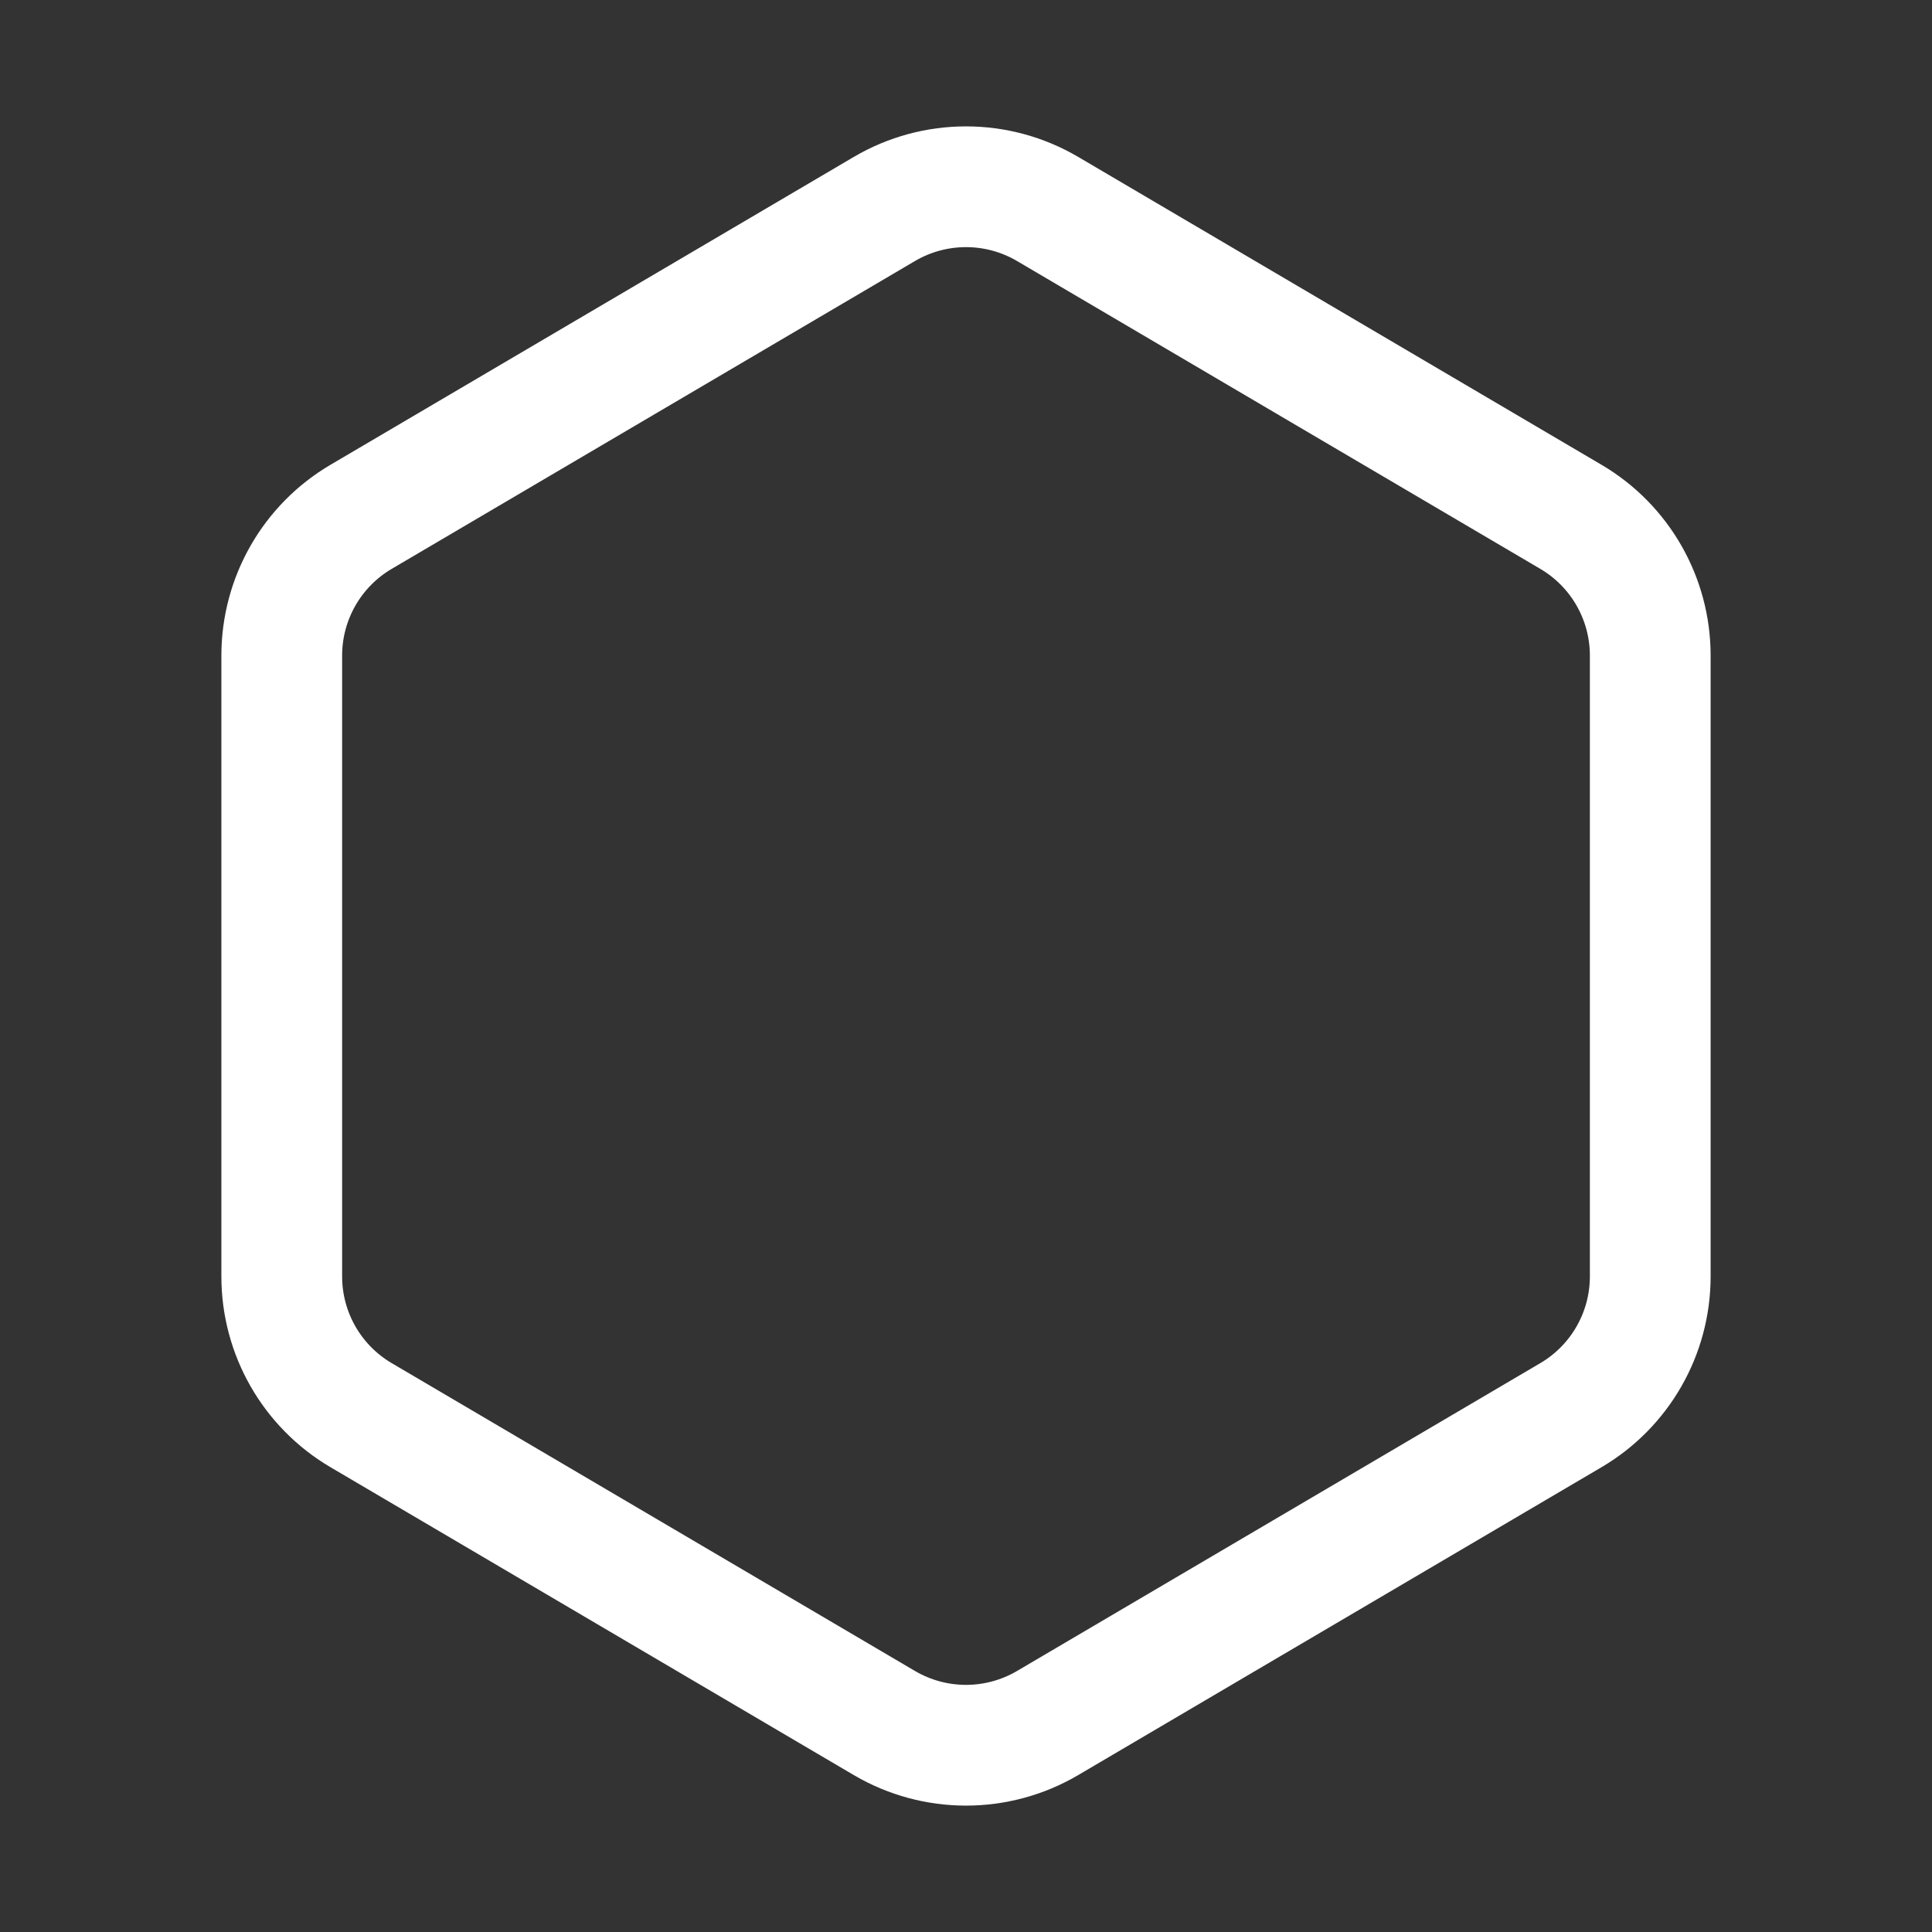 <svg xmlns="http://www.w3.org/2000/svg" width="24px" height="24px" fill="white">
  <rect width="100%" height="100%" fill="#333333" stroke="none"/>
  <g>
    <path
      stroke-linecap="round"
      stroke-linejoin="round"
      stroke-width="1.5"
      d="M13.014,2.596 L19.514,6.42 C20.125,6.779 20.5,7.435 20.5,8.144 L20.5,15.856 C20.5,16.565 20.125,17.221 19.514,17.58 L13.014,21.404 C12.388,21.772 11.612,21.772 10.986,21.404 L4.486,17.58 C3.875,17.221 3.5,16.565 3.5,15.856 L3.5,8.144 C3.5,7.435 3.875,6.779 4.486,6.42 L10.986,2.596 C11.612,2.228 12.388,2.228 13.014,2.596 Z" stroke="white" fill="none">
    </path>
  </g>
</svg>
